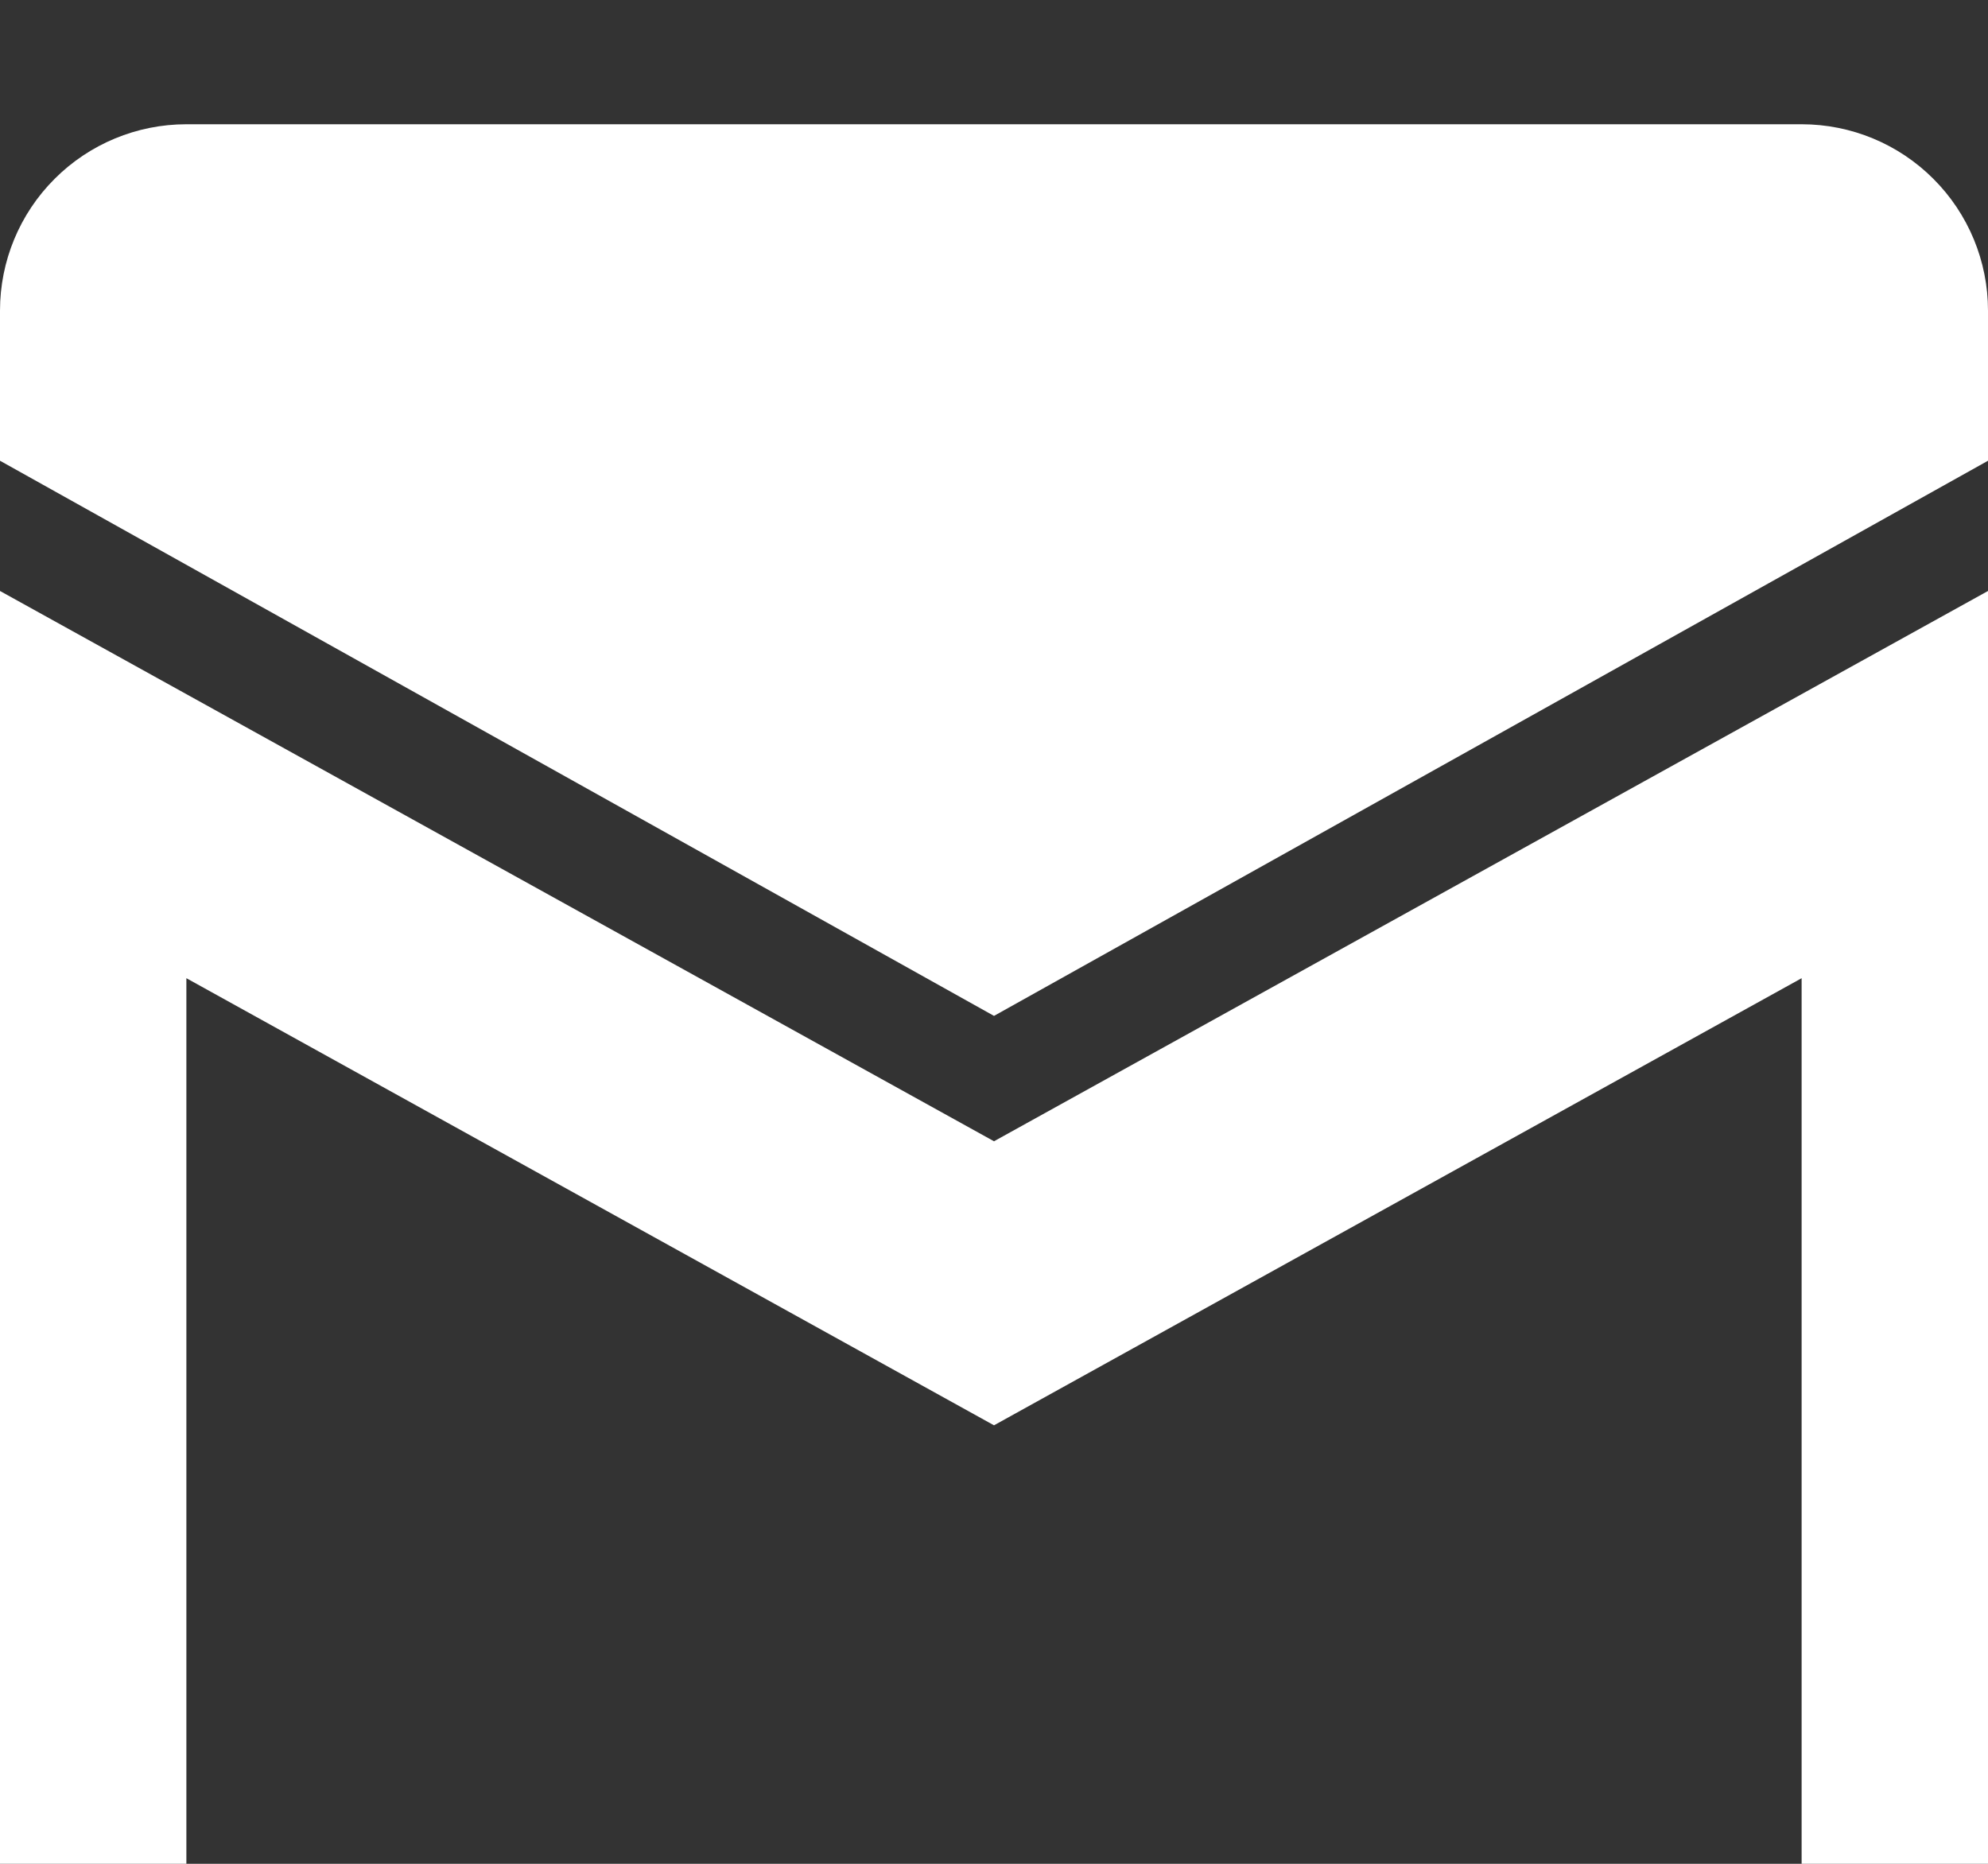 <svg width="32" height="30" viewBox="0 0 32 30" fill="none" xmlns="http://www.w3.org/2000/svg">
<rect x="0" y="0" width="32" height="30" fill="#333333" stroke="none"/>
<g clip-path="url(#clip0_229_10)">
<path d="M0 5C0 4.204 0.316 3.441 0.879 2.879C1.441 2.316 2.204 2 3 2L29 2C29.796 2 30.559 2.316 31.121 2.879C31.684 3.441 32 4.204 32 5V7.416L16 16.352L0 7.416V5Z" fill="white"/>
<path d="M1 30.352C1 29.368 1 28.183 1 27.4V12.352L16 20.656L31 12.352V27.4C31 28.183 31 29.86 31 30.352" stroke="white" stroke-width="4"/>
</g>
<defs>
<clipPath id="clip0_229_10">
<rect width="32" height="30" fill="white"/>
</clipPath>
</defs>
</svg>
